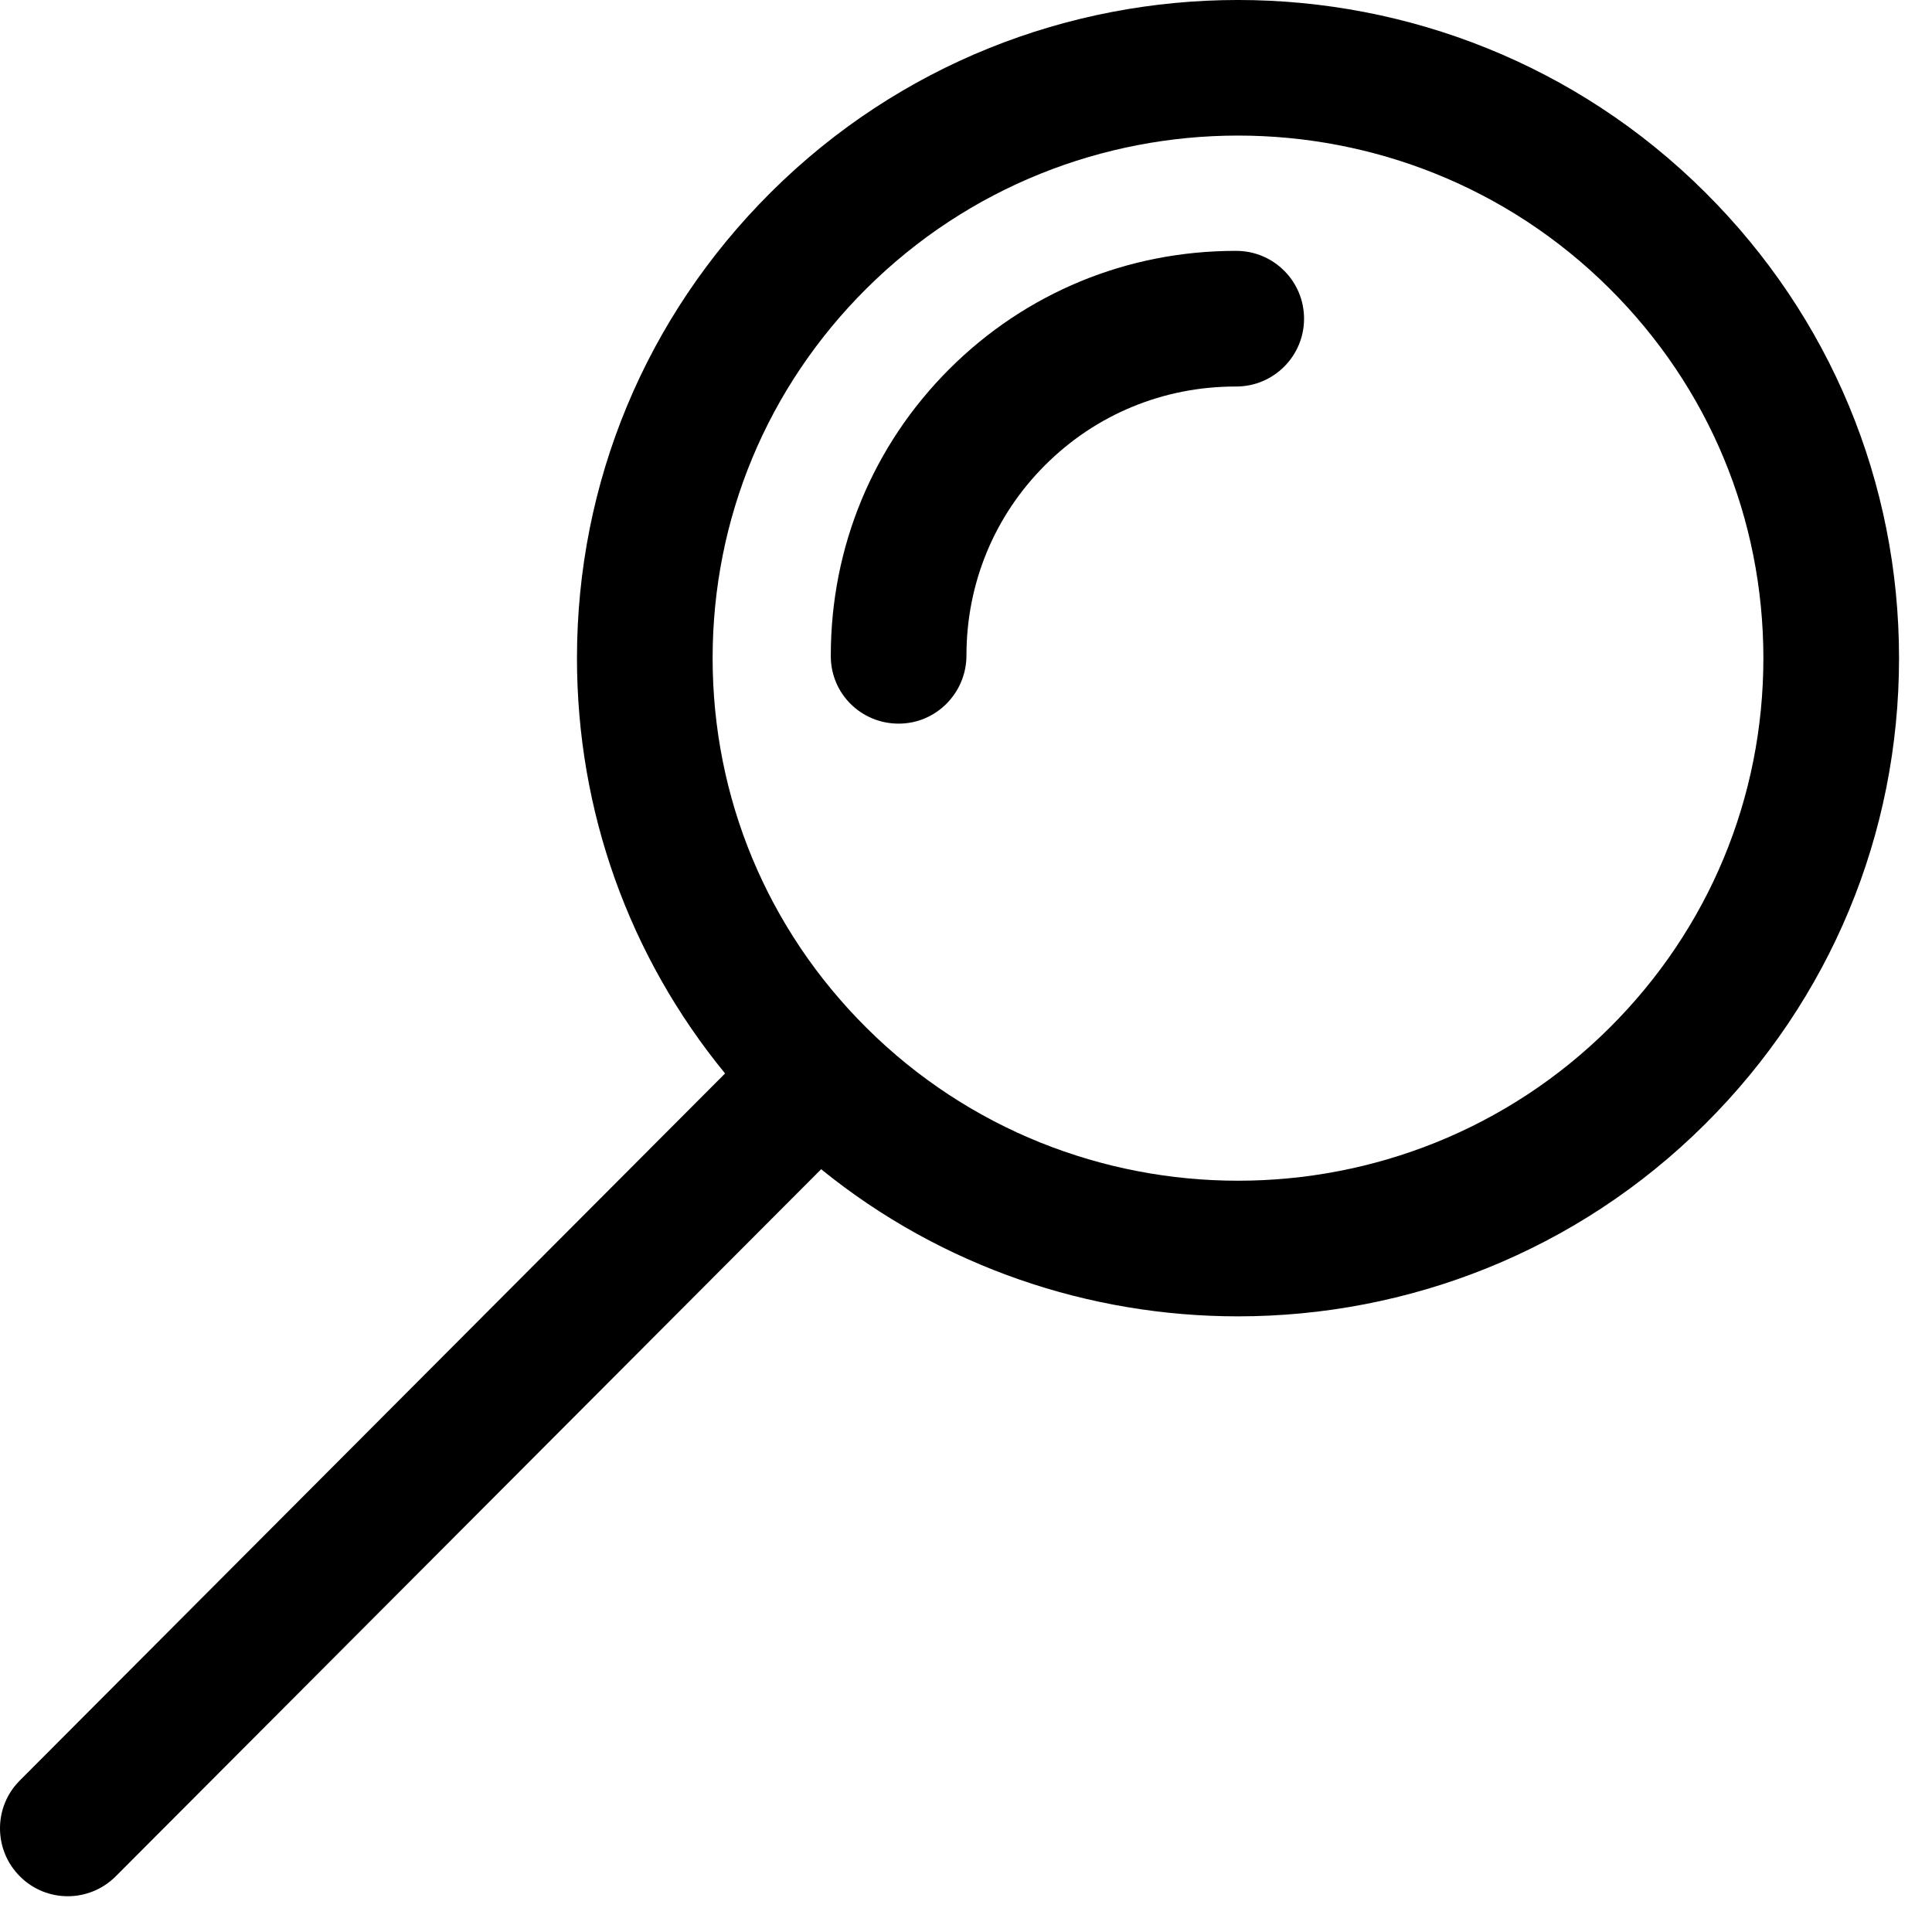 <svg width="47" height="47" viewBox="0 0 47 47" fill="none" xmlns="http://www.w3.org/2000/svg">
<path d="M23.511 15.945C23.511 14.19 24.191 12.544 25.429 11.311C26.662 10.08 28.304 9.403 30.055 9.403H30.073C30.983 9.403 31.721 8.667 31.724 7.757C31.726 6.846 30.989 6.105 30.078 6.103H30.055C27.425 6.103 24.954 7.122 23.098 8.974C21.236 10.832 20.211 13.307 20.211 15.945V15.964C20.211 16.875 20.949 17.604 21.861 17.604C22.772 17.606 23.511 16.857 23.511 15.945Z" fill="black"/>
<path d="M1.649 46.13C2.071 46.13 2.494 45.967 2.816 45.645L19.976 28.444C22.919 30.83 26.516 32.023 30.117 32.023C34.234 32.023 38.353 30.461 41.485 27.341C44.525 24.313 46.198 20.291 46.198 16.011C46.198 11.732 44.525 7.708 41.485 4.682C35.217 -1.561 25.017 -1.561 18.749 4.682C15.711 7.708 14.036 11.732 14.036 16.011C14.036 19.736 15.306 23.267 17.639 26.114L0.481 43.315C-0.162 43.958 -0.16 45.004 0.485 45.647C0.805 45.969 1.228 46.13 1.649 46.13ZM21.077 7.021C23.571 4.54 26.844 3.298 30.117 3.298C33.392 3.298 36.665 4.54 39.157 7.021C41.57 9.422 42.898 12.615 42.898 16.011C42.898 19.406 41.57 22.601 39.157 25.002C34.172 29.964 26.062 29.964 21.077 25.002C18.664 22.601 17.336 19.408 17.336 16.011C17.336 12.614 18.664 9.422 21.077 7.021Z" fill="black"/>
</svg>
